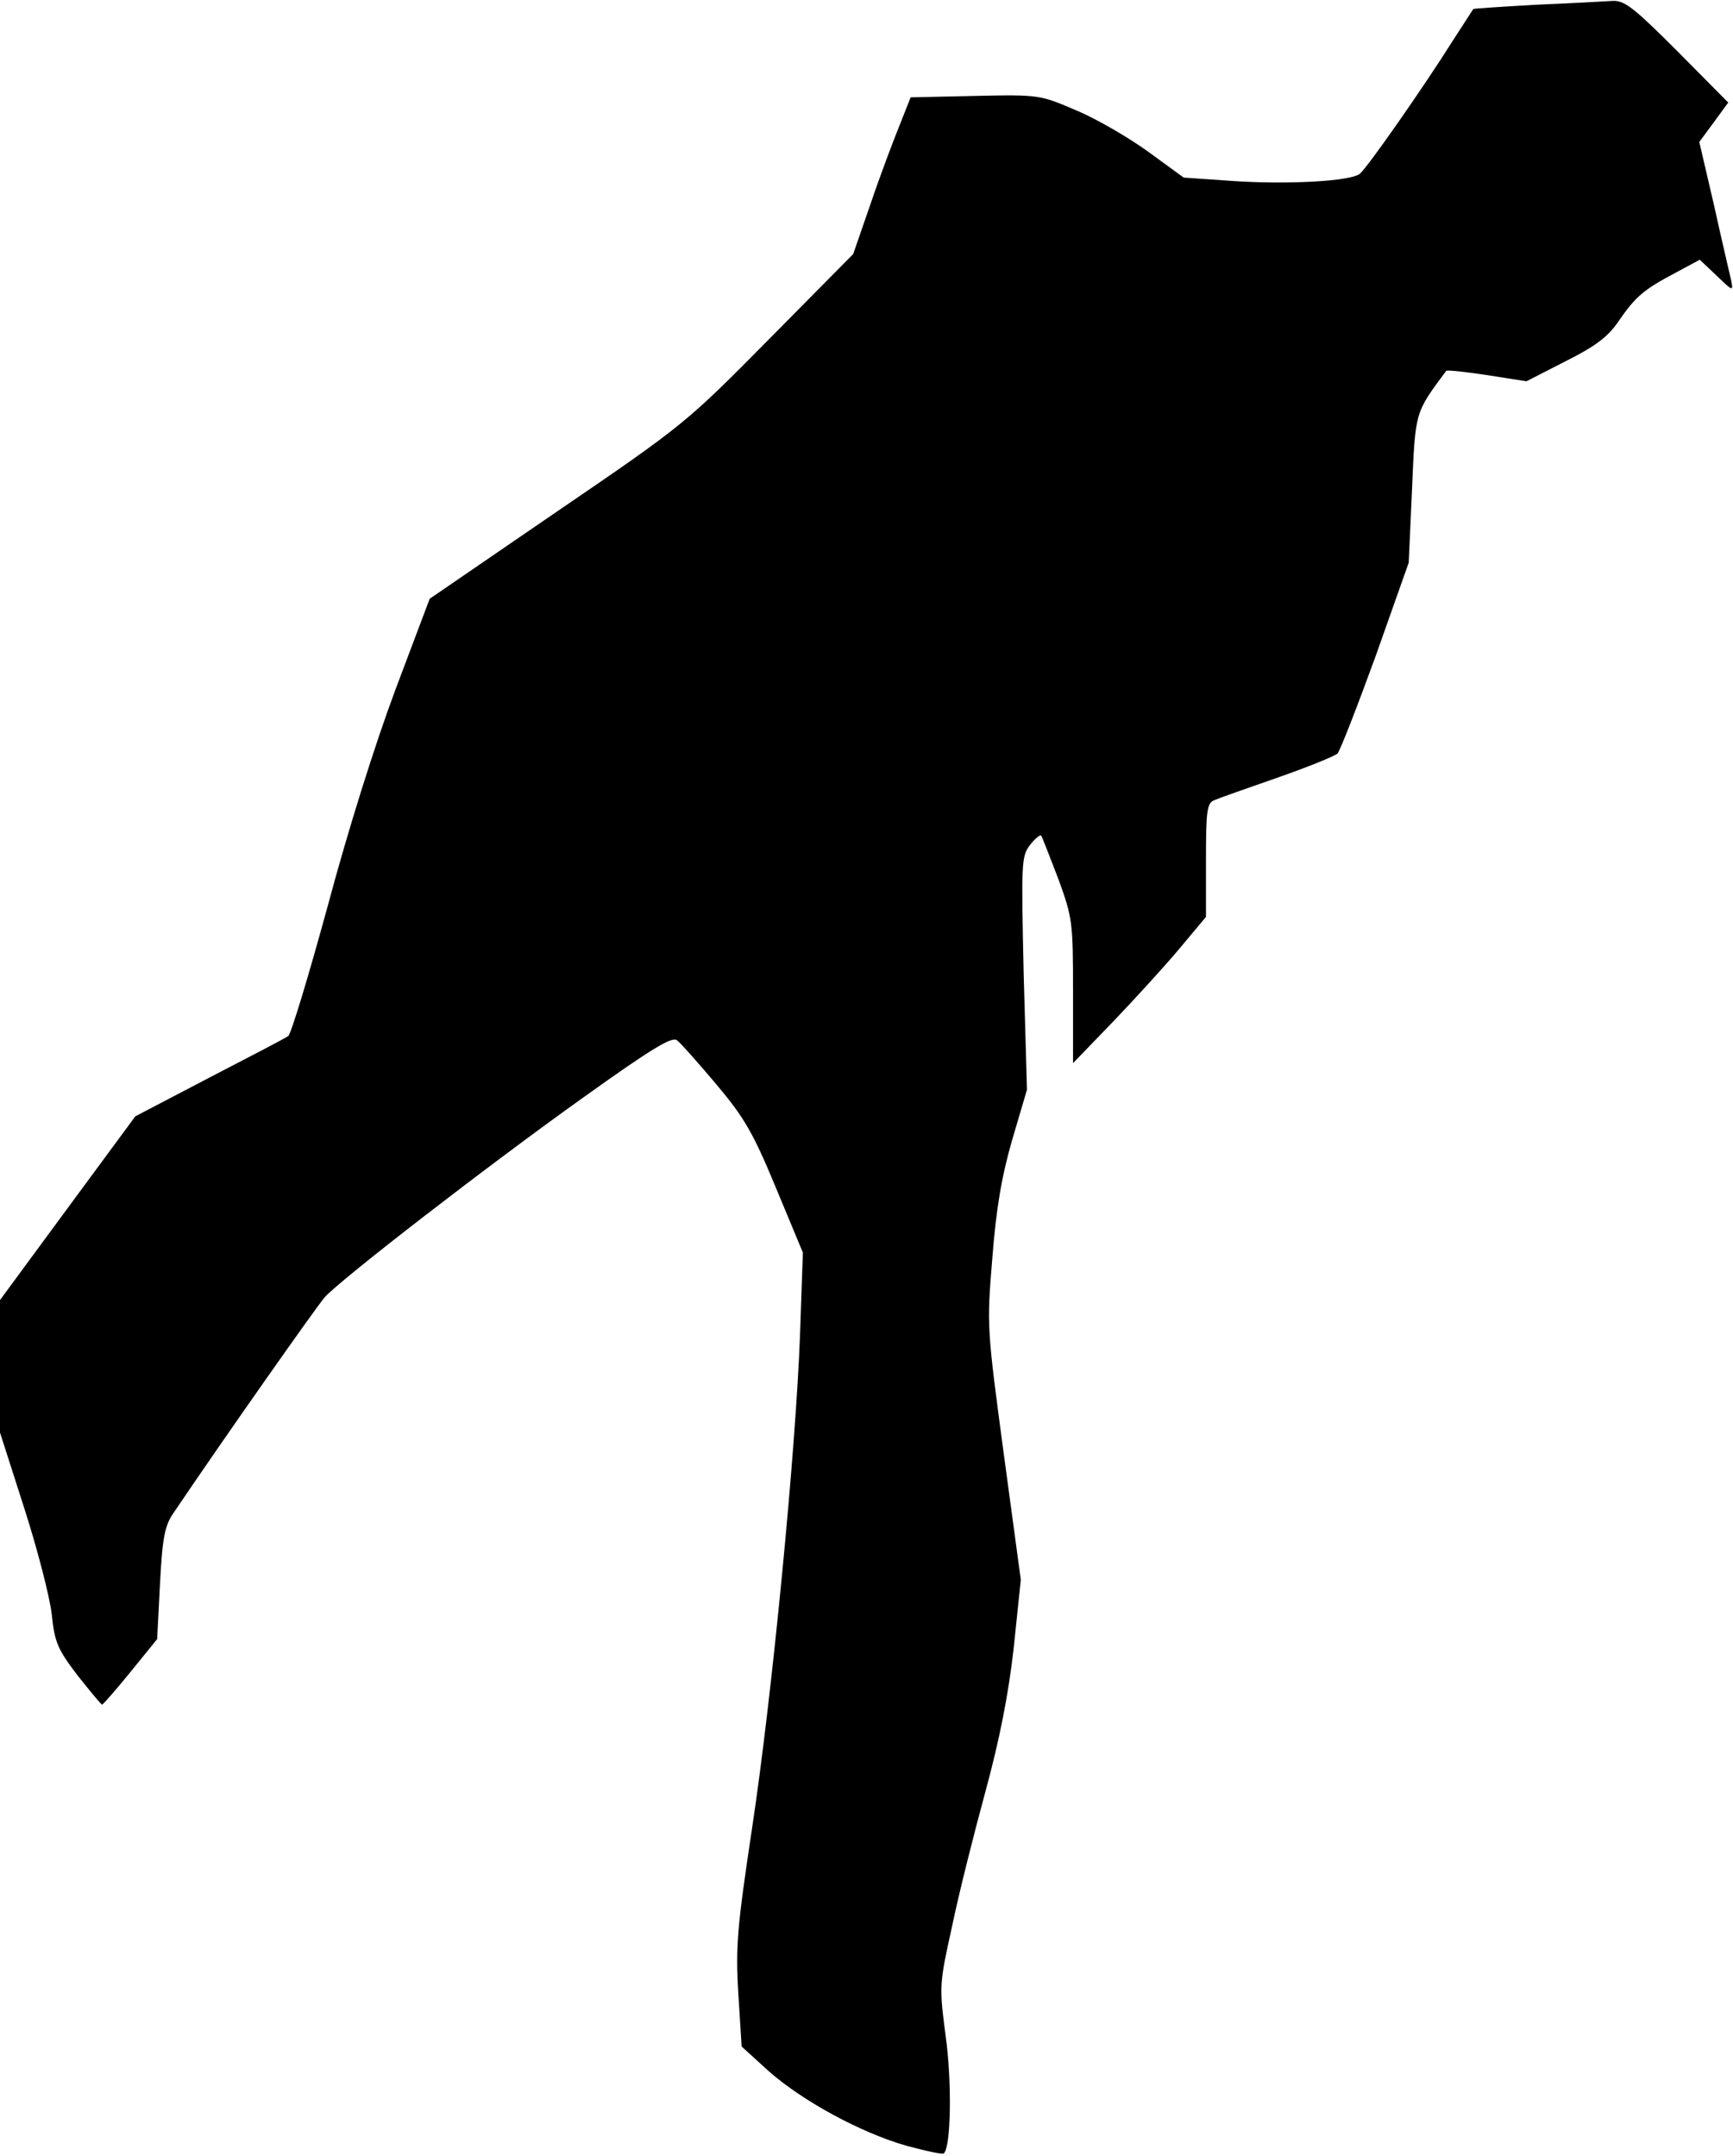 <?xml version="1.0" standalone="no"?>
<!DOCTYPE svg PUBLIC "-//W3C//DTD SVG 20010904//EN"
 "http://www.w3.org/TR/2001/REC-SVG-20010904/DTD/svg10.dtd">
<svg version="1.0" xmlns="http://www.w3.org/2000/svg"
 width="365pt" height="454pt" viewBox="0 0 365 454"
 preserveAspectRatio="xMidYMid meet">
<g transform="translate(0,454) scale(0.1,-0.1)"
fill="#000000" stroke="none">
<path fill="#000000" stroke="none" d="M3235 4530 c-71 -4 -131 -8 -132 -9 0
0 -20 -31 -44 -68 -59 -94 -179 -266 -195 -279 -20 -16 -154 -23 -270 -15
l-101 7 -74 54 c-40 29 -108 69 -151 87 -77 33 -78 34 -214 31 l-136 -3 -23
-58 c-13 -32 -41 -106 -61 -165 l-37 -107 -176 -178 c-174 -176 -179 -181
-446 -363 l-270 -185 -72 -191 c-43 -115 -100 -296 -143 -457 -40 -146 -77
-269 -83 -273 -7 -5 -82 -44 -167 -88 l-155 -81 -143 -194 -142 -193 0 -140 0
-139 51 -159 c28 -87 54 -188 58 -224 6 -58 12 -73 54 -128 27 -34 50 -62 52
-62 2 0 29 31 60 69 l56 69 6 117 c5 96 10 122 28 148 110 163 303 437 319
455 33 37 343 277 545 421 144 103 187 129 197 120 8 -6 45 -48 83 -93 58 -69
77 -101 125 -217 l57 -137 -6 -173 c-9 -245 -59 -762 -101 -1039 -31 -207 -35
-248 -29 -348 l7 -112 56 -51 c72 -64 196 -131 291 -158 41 -11 77 -19 79 -16
15 14 17 150 4 245 -14 107 -14 110 13 232 14 68 46 195 70 283 30 110 49 206
60 304 l15 144 -36 266 c-35 262 -36 268 -24 411 8 105 20 174 42 250 l31 105
-7 245 c-5 231 -5 246 13 270 11 14 22 23 24 20 2 -3 18 -44 36 -91 30 -82 31
-92 31 -237 l0 -151 84 87 c46 48 109 117 140 154 l56 67 0 119 c0 105 2 121
18 127 9 4 69 25 132 47 63 22 120 45 127 51 6 7 42 100 81 207 l69 195 7 155
c7 165 6 160 72 249 2 2 40 -2 86 -9 l83 -13 82 42 c62 31 89 51 111 83 37 54
54 68 120 103 l52 28 36 -34 c34 -33 35 -33 30 -9 -3 14 -20 85 -36 158 l-31
133 31 42 30 41 -107 108 c-93 93 -112 108 -138 106 -16 -1 -88 -5 -160 -8z"/>
</g>
</svg>

